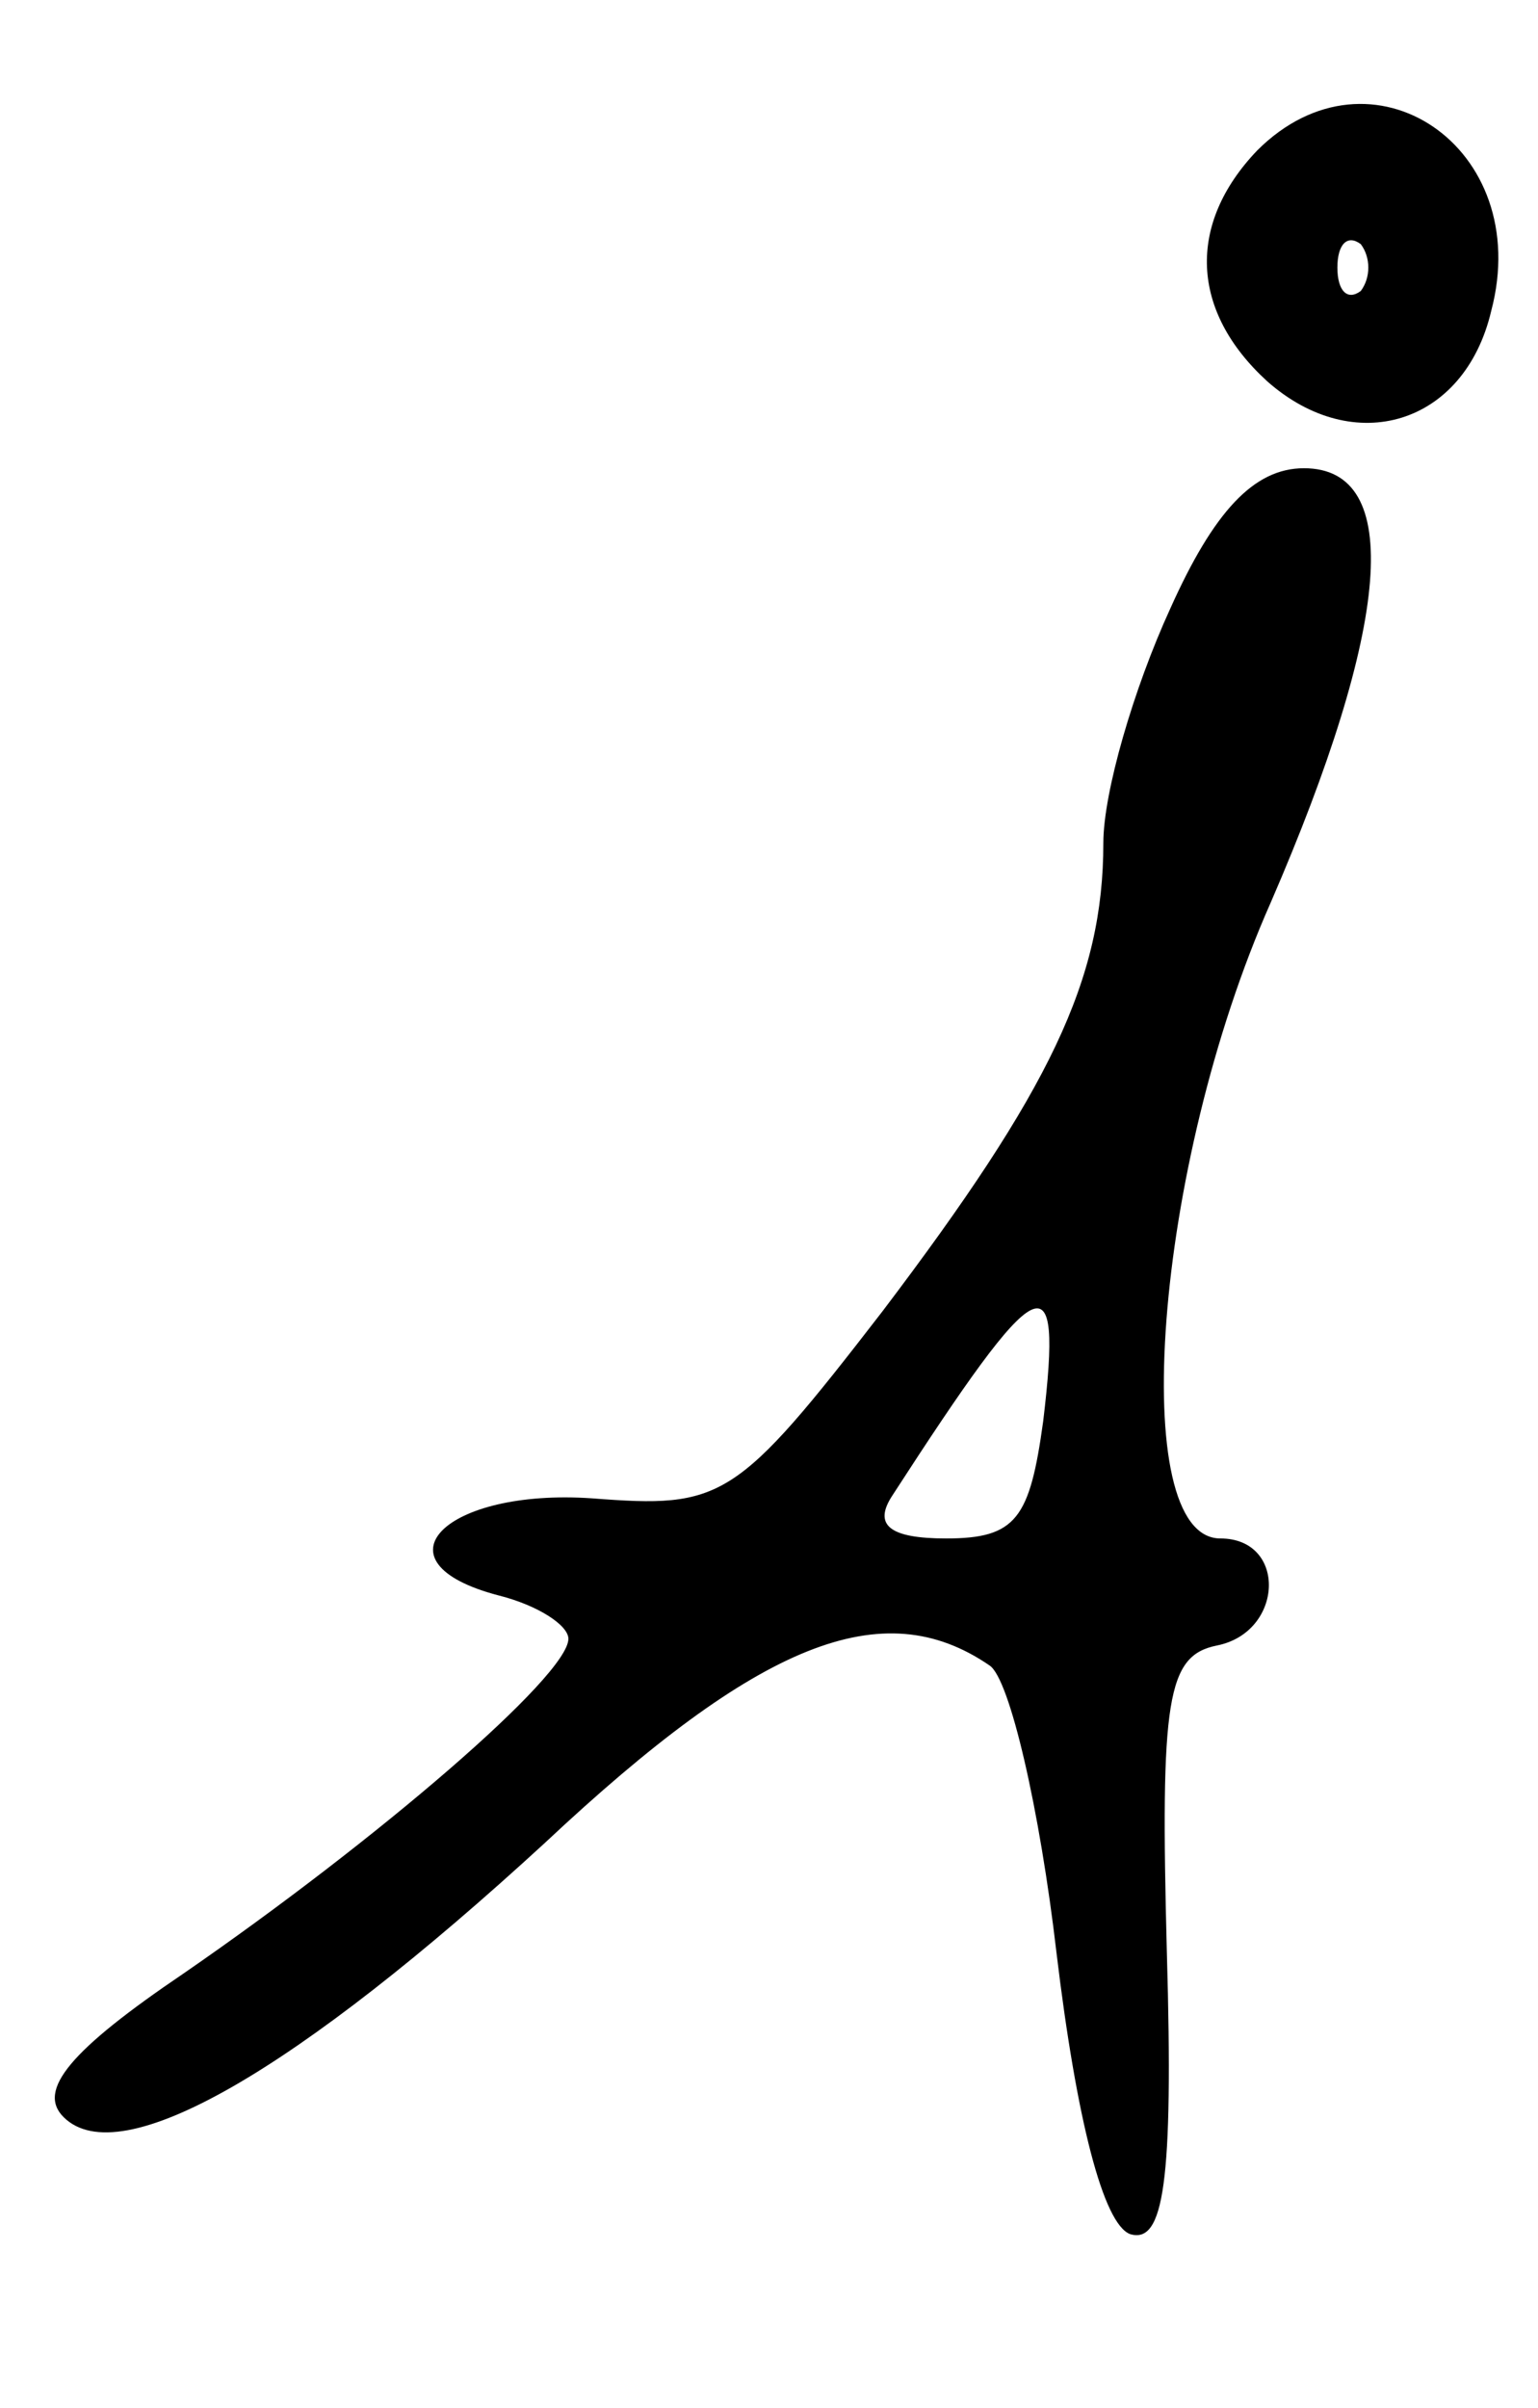 <?xml version="1.0" standalone="no"?>
<!DOCTYPE svg PUBLIC "-//W3C//DTD SVG 20010904//EN"
 "http://www.w3.org/TR/2001/REC-SVG-20010904/DTD/svg10.dtd">
<svg version="1.0" xmlns="http://www.w3.org/2000/svg"
 width="46pt" height="72pt" viewBox="0 0 46 72"
 preserveAspectRatio="xMidYMid meet">
<g transform="translate(0,72) scale(0.1,-0.1)"
fill="#000000" stroke="none">
<path d="M376 675 c-21 -22 -20 -48 3 -69 26 -23 59 -13 67 21 13 49 -36 82
-70 48z m31 -42 c-4 -3 -7 0 -7 7 0 7 3 10 7 7 3 -4 3 -10 0 -14z"/>
<path d="M350 538 c-11 -24 -20 -55 -20 -70 0 -41 -16 -74 -66 -140 -44 -57
-48 -59 -87 -56 -44 3 -66 -19 -28 -29 12 -3 21 -9 21 -13 0 -11 -57 -60 -115
-100 -34 -23 -44 -35 -36 -43 17 -17 70 14 144 82 64 60 101 75 133 53 6 -4
15 -43 20 -86 6 -50 14 -81 22 -84 10 -3 13 15 11 84 -2 76 0 89 15 92 20 4
21 32 1 32 -28 0 -20 111 15 190 36 83 40 130 10 130 -15 0 -27 -13 -40 -42z
m-38 -243 c-4 -29 -8 -35 -29 -35 -17 0 -22 4 -16 13 44 68 51 72 45 22z"/>
</g>
</svg>
